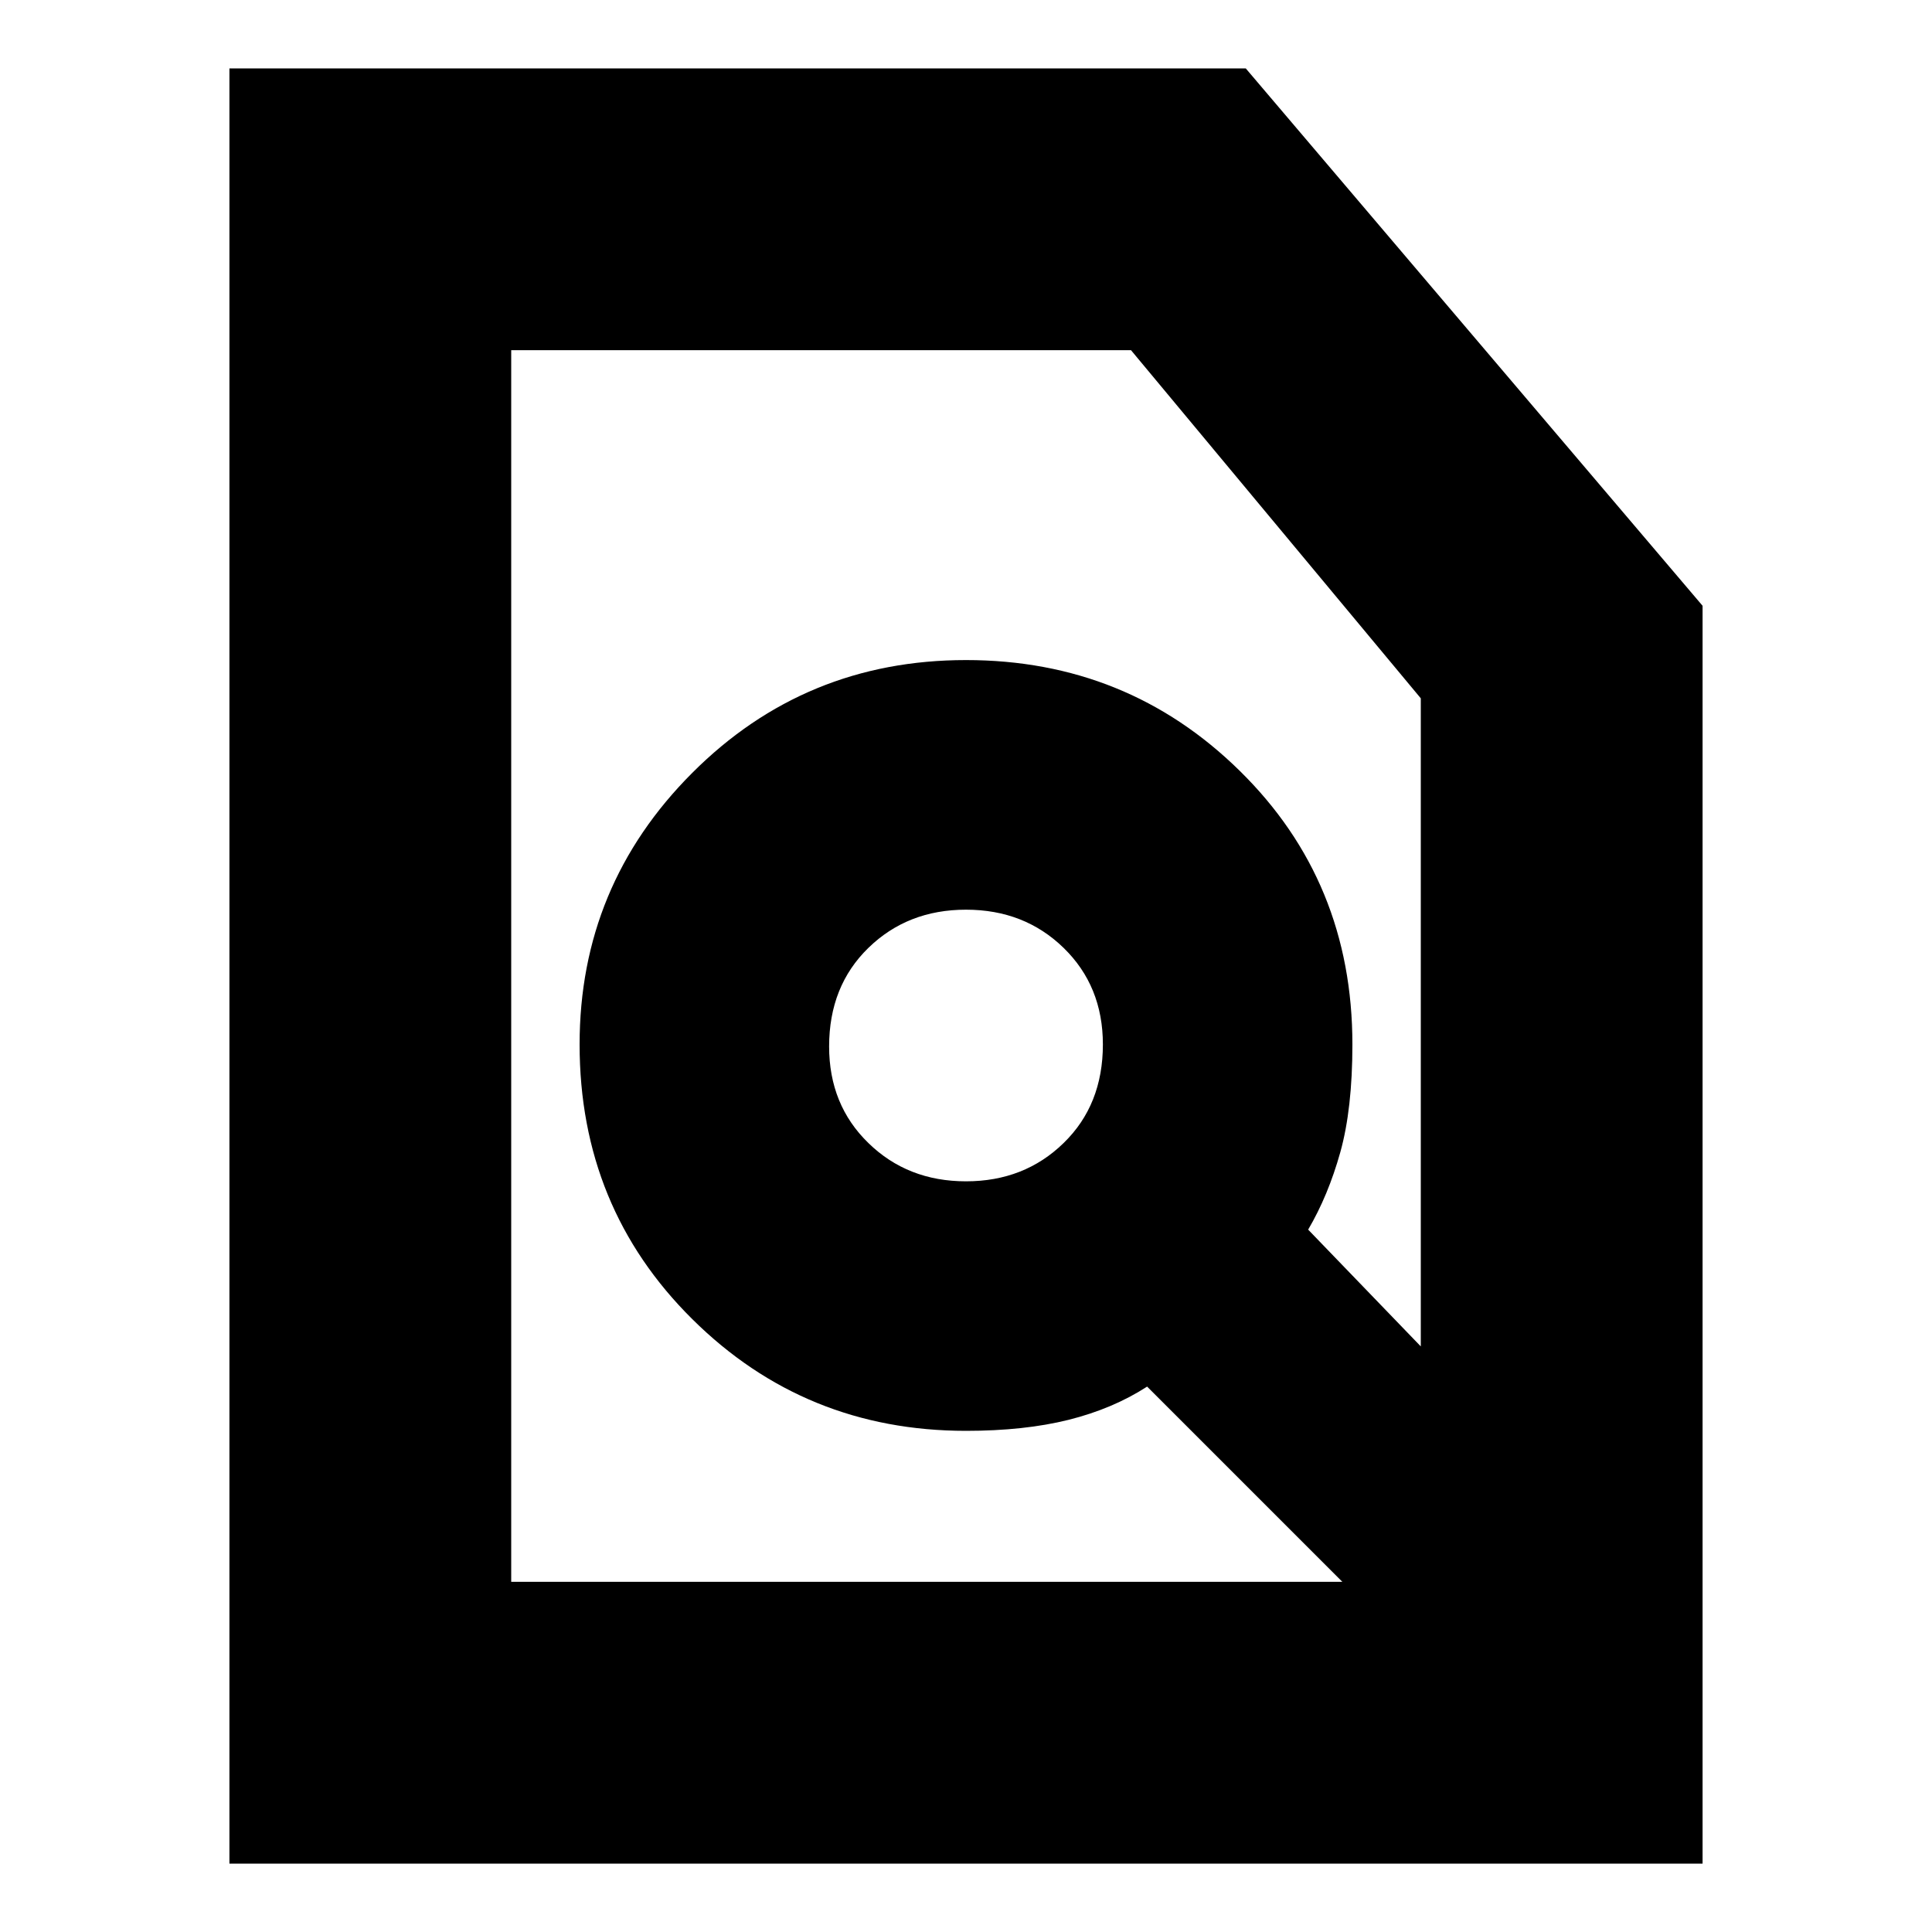 <svg xmlns="http://www.w3.org/2000/svg" height="20" width="20"><path d="M10 12.229q.604 0 1.01-.396.407-.395.407-1.021 0-.604-.407-1-.406-.395-1.01-.395t-1.01.395q-.407.396-.407 1.021 0 .605.407 1 .406.396 1.01.396Zm-4.708 4.146h8.604l-2.021-2.021q-.354.229-.813.344-.458.114-1.062.114-1.667 0-2.833-1.156Q6 12.5 6 10.812 6 9.167 7.167 8 8.333 6.833 10 6.833q1.667 0 2.833 1.146Q14 9.125 14 10.812q0 .667-.125 1.115-.125.448-.333.802l1.166 1.209V7.229l-3-3.604H5.292Zm-2.917 2.917V.708h10.521l4.729 5.563v13.021Zm9.083-7.834Z"/></svg>
